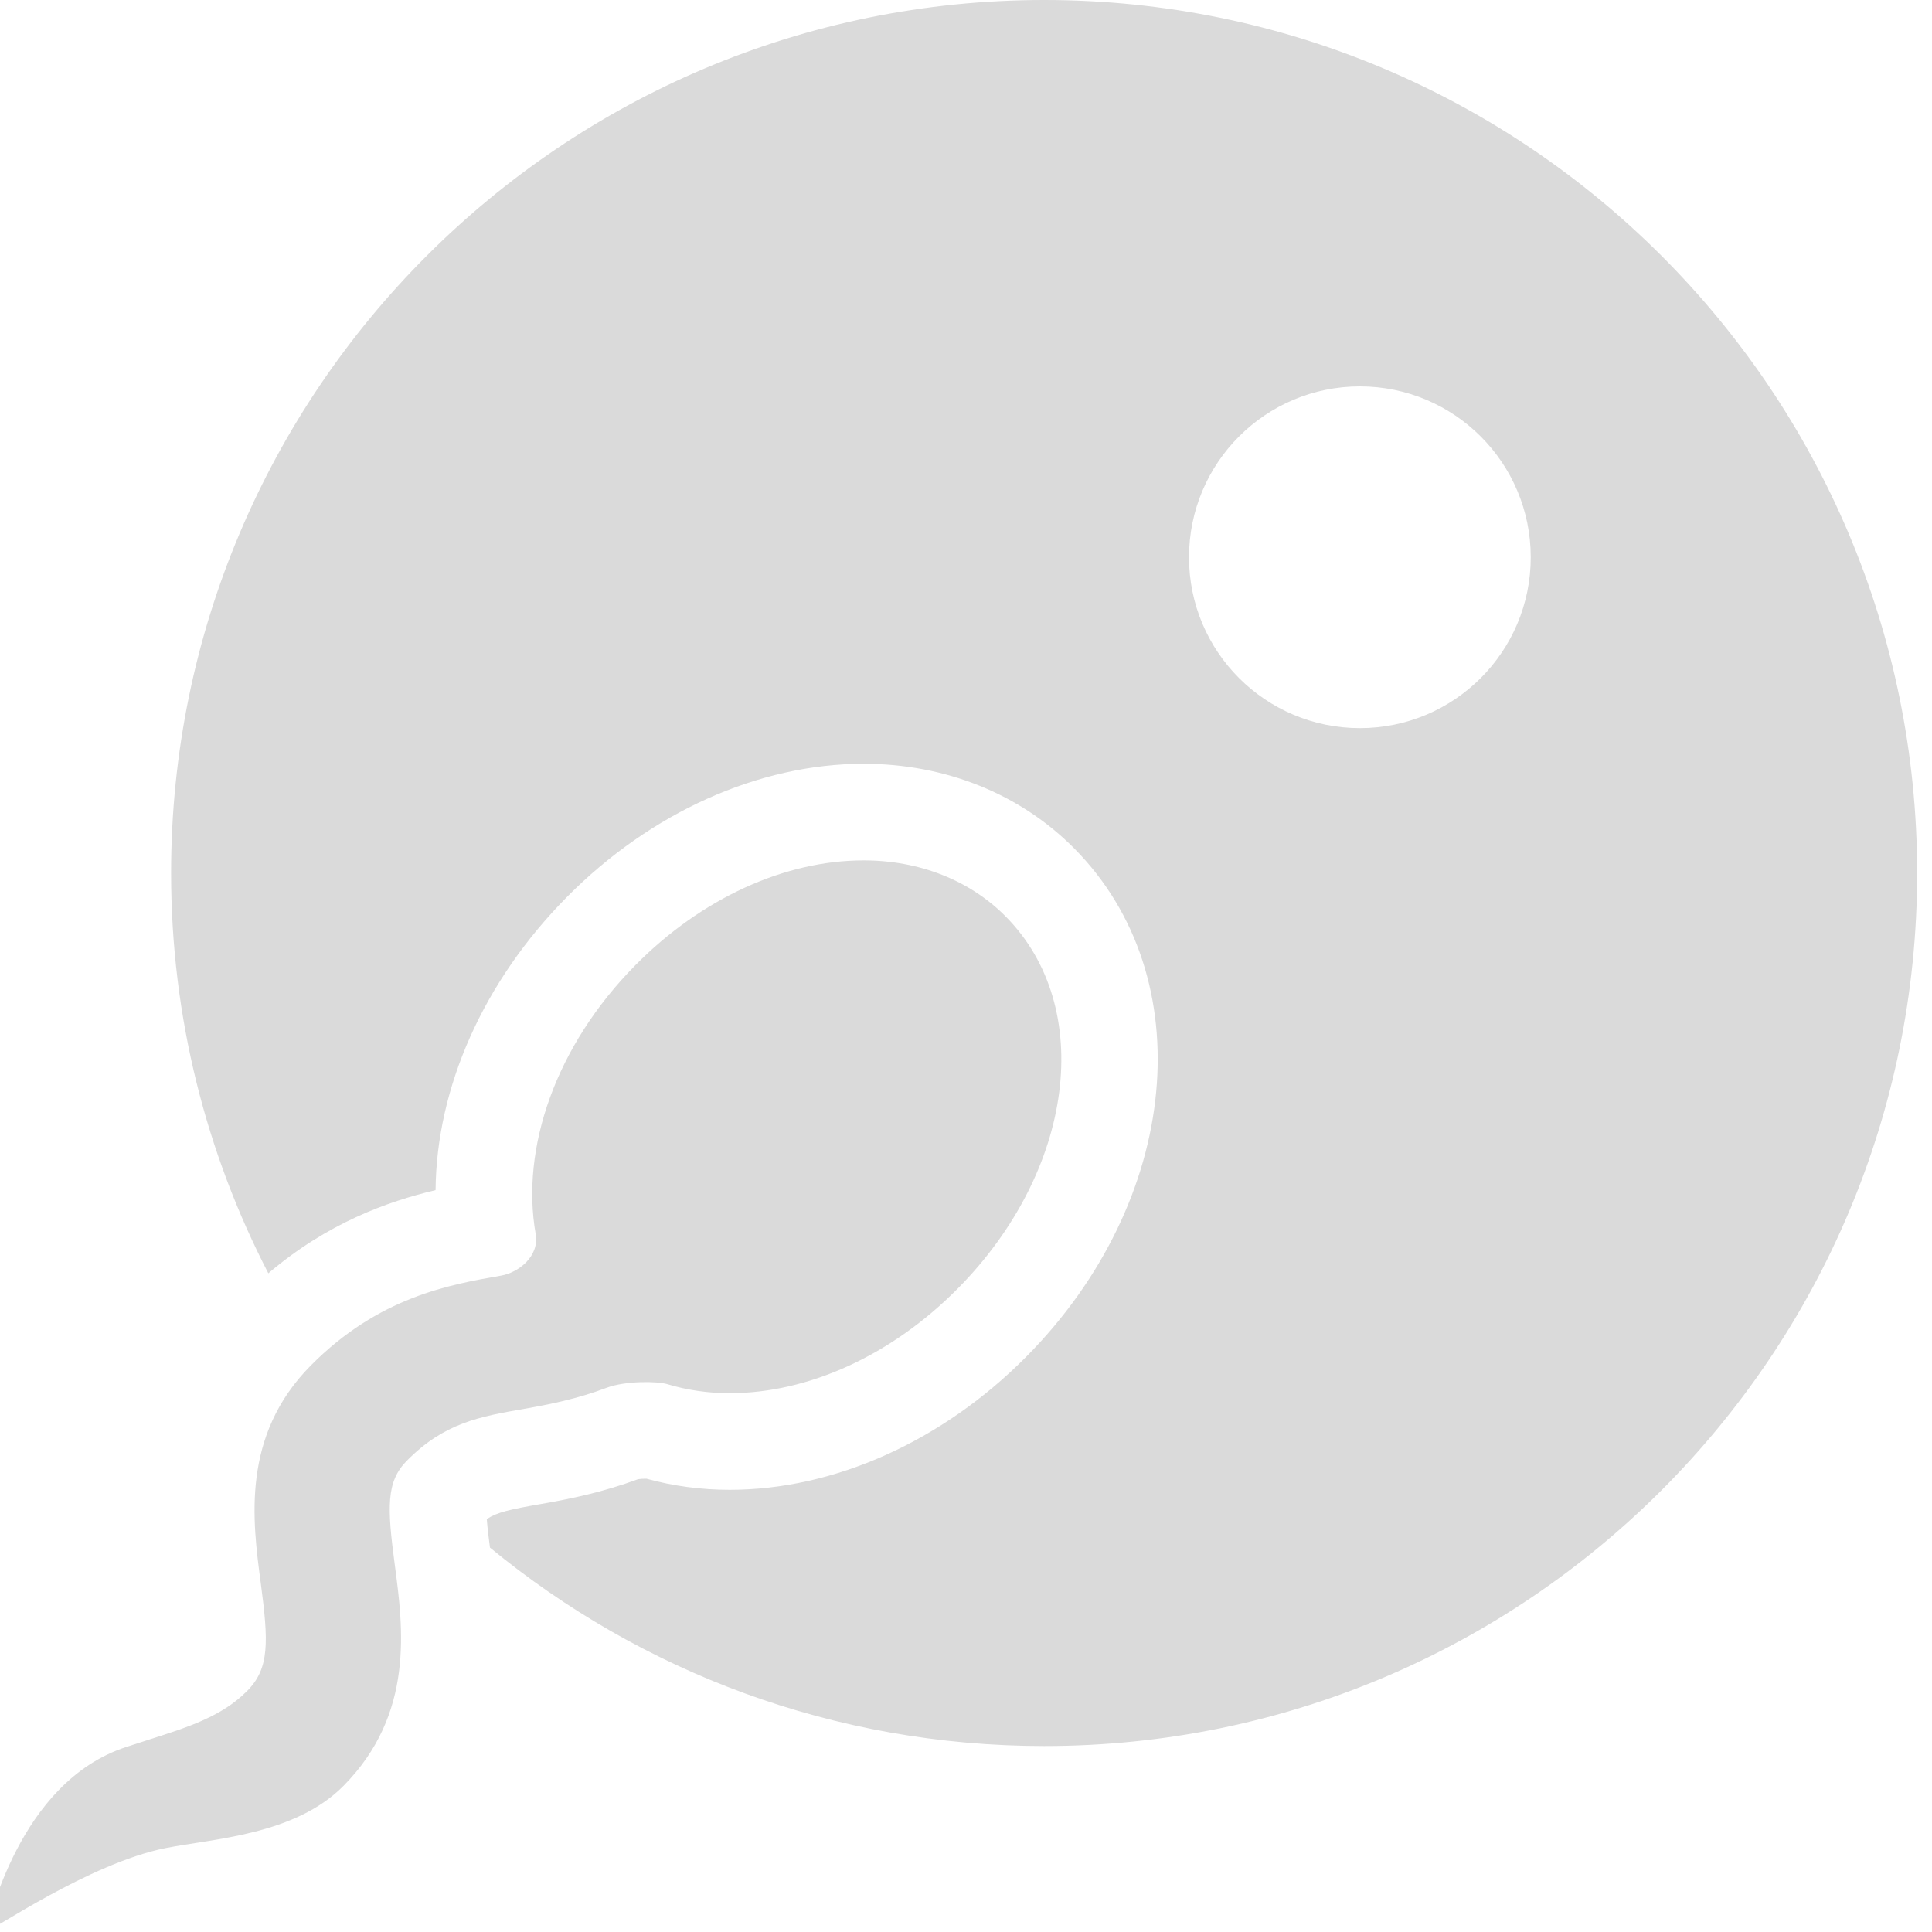 <svg xmlns="http://www.w3.org/2000/svg" xmlns:xlink="http://www.w3.org/1999/xlink" width="100" height="100" version="1.1" xml:space="preserve"><rect id="backgroundrect" width="100%" height="100%" x="0" y="0" fill="none" stroke="none"/><g class="currentLayer"><title>Layer 1</title><g id="svg_1" fill="#dadada" fill-opacity="1"><path id="svg_2" fill="#dadada" fill-opacity="1" d="M54.044,0 C29.087,0 8.856,20.231 8.856,45.188 c0,7.47 1.824,14.51 5.033,20.718 c3.062,-2.602 6.164,-3.715 8.656,-4.305 c0.048,-5.309 2.467,-10.796 6.797,-15.17 c4.337,-4.383 9.936,-6.897 15.359,-6.898 c4.233,0 8.107,1.559 10.909,4.389 c6.601,6.67 5.51,18.219 -2.482,26.292 c-4.339,4.384 -9.938,6.898 -15.361,6.898 c-1.474,0 -2.921,-0.193 -4.306,-0.575 c-0.14,-0.004 -0.32,0.009 -0.435,0.025 c-1.818,0.674 -3.487,1.016 -5.022,1.284 c-1.599,0.279 -2.268,0.423 -2.809,0.781 c0.038,0.484 0.114,1.087 0.165,1.476 c7.803,6.418 17.793,10.272 28.685,10.272 C79,90.375 99.231,70.144 99.231,45.188 S79,0 54.044,0 zM70.387,37.688 c-4.884,0 -8.844,-3.959 -8.844,-8.844 S65.503,20 70.387,20 S79.231,23.959 79.231,28.844 S75.272,37.688 70.387,37.688 z"/><path id="svg_3" fill="#dadada" fill-opacity="1" d="M27.143,72.92 c1.297,-0.226 2.749,-0.518 4.254,-1.088 c0.955,-0.362 2.612,-0.348 3.143,-0.188 c1.014,0.306 2.098,0.467 3.227,0.467 c4.097,0 8.401,-1.975 11.807,-5.416 c6.04,-6.102 7.131,-14.56 2.482,-19.256 c-1.855,-1.874 -4.467,-2.906 -7.354,-2.906 c-4.097,0 -8.4,1.974 -11.806,5.415 c-4.15,4.193 -5.95,9.492 -5.17,13.923 c0.204,1.162 -0.899,1.999 -1.786,2.154 c-2.677,0.467 -6.342,1.106 -9.857,4.657 c-3.599,3.637 -3.015,8.033 -2.588,11.243 c0.407,3.063 0.458,4.426 -0.698,5.593 c-1.304,1.317 -3.04,1.871 -5.051,2.512 c-0.393,0.125 -0.794,0.257 -1.203,0.39 c-5.629,1.831 -7.108,9.228 -7.31,9.571 C-0.771,99.998 -0.77,100 -0.76,100 c0.282,-0.019 5.394,-3.562 9.331,-4.343 c2.47,-0.49 6.687,-0.676 9.202,-3.215 c3.688,-3.726 3.095,-8.185 2.662,-11.44 c-0.397,-2.985 -0.452,-4.31 0.624,-5.396 C23.002,73.642 24.829,73.324 27.143,72.92 z"/></g></g></svg>